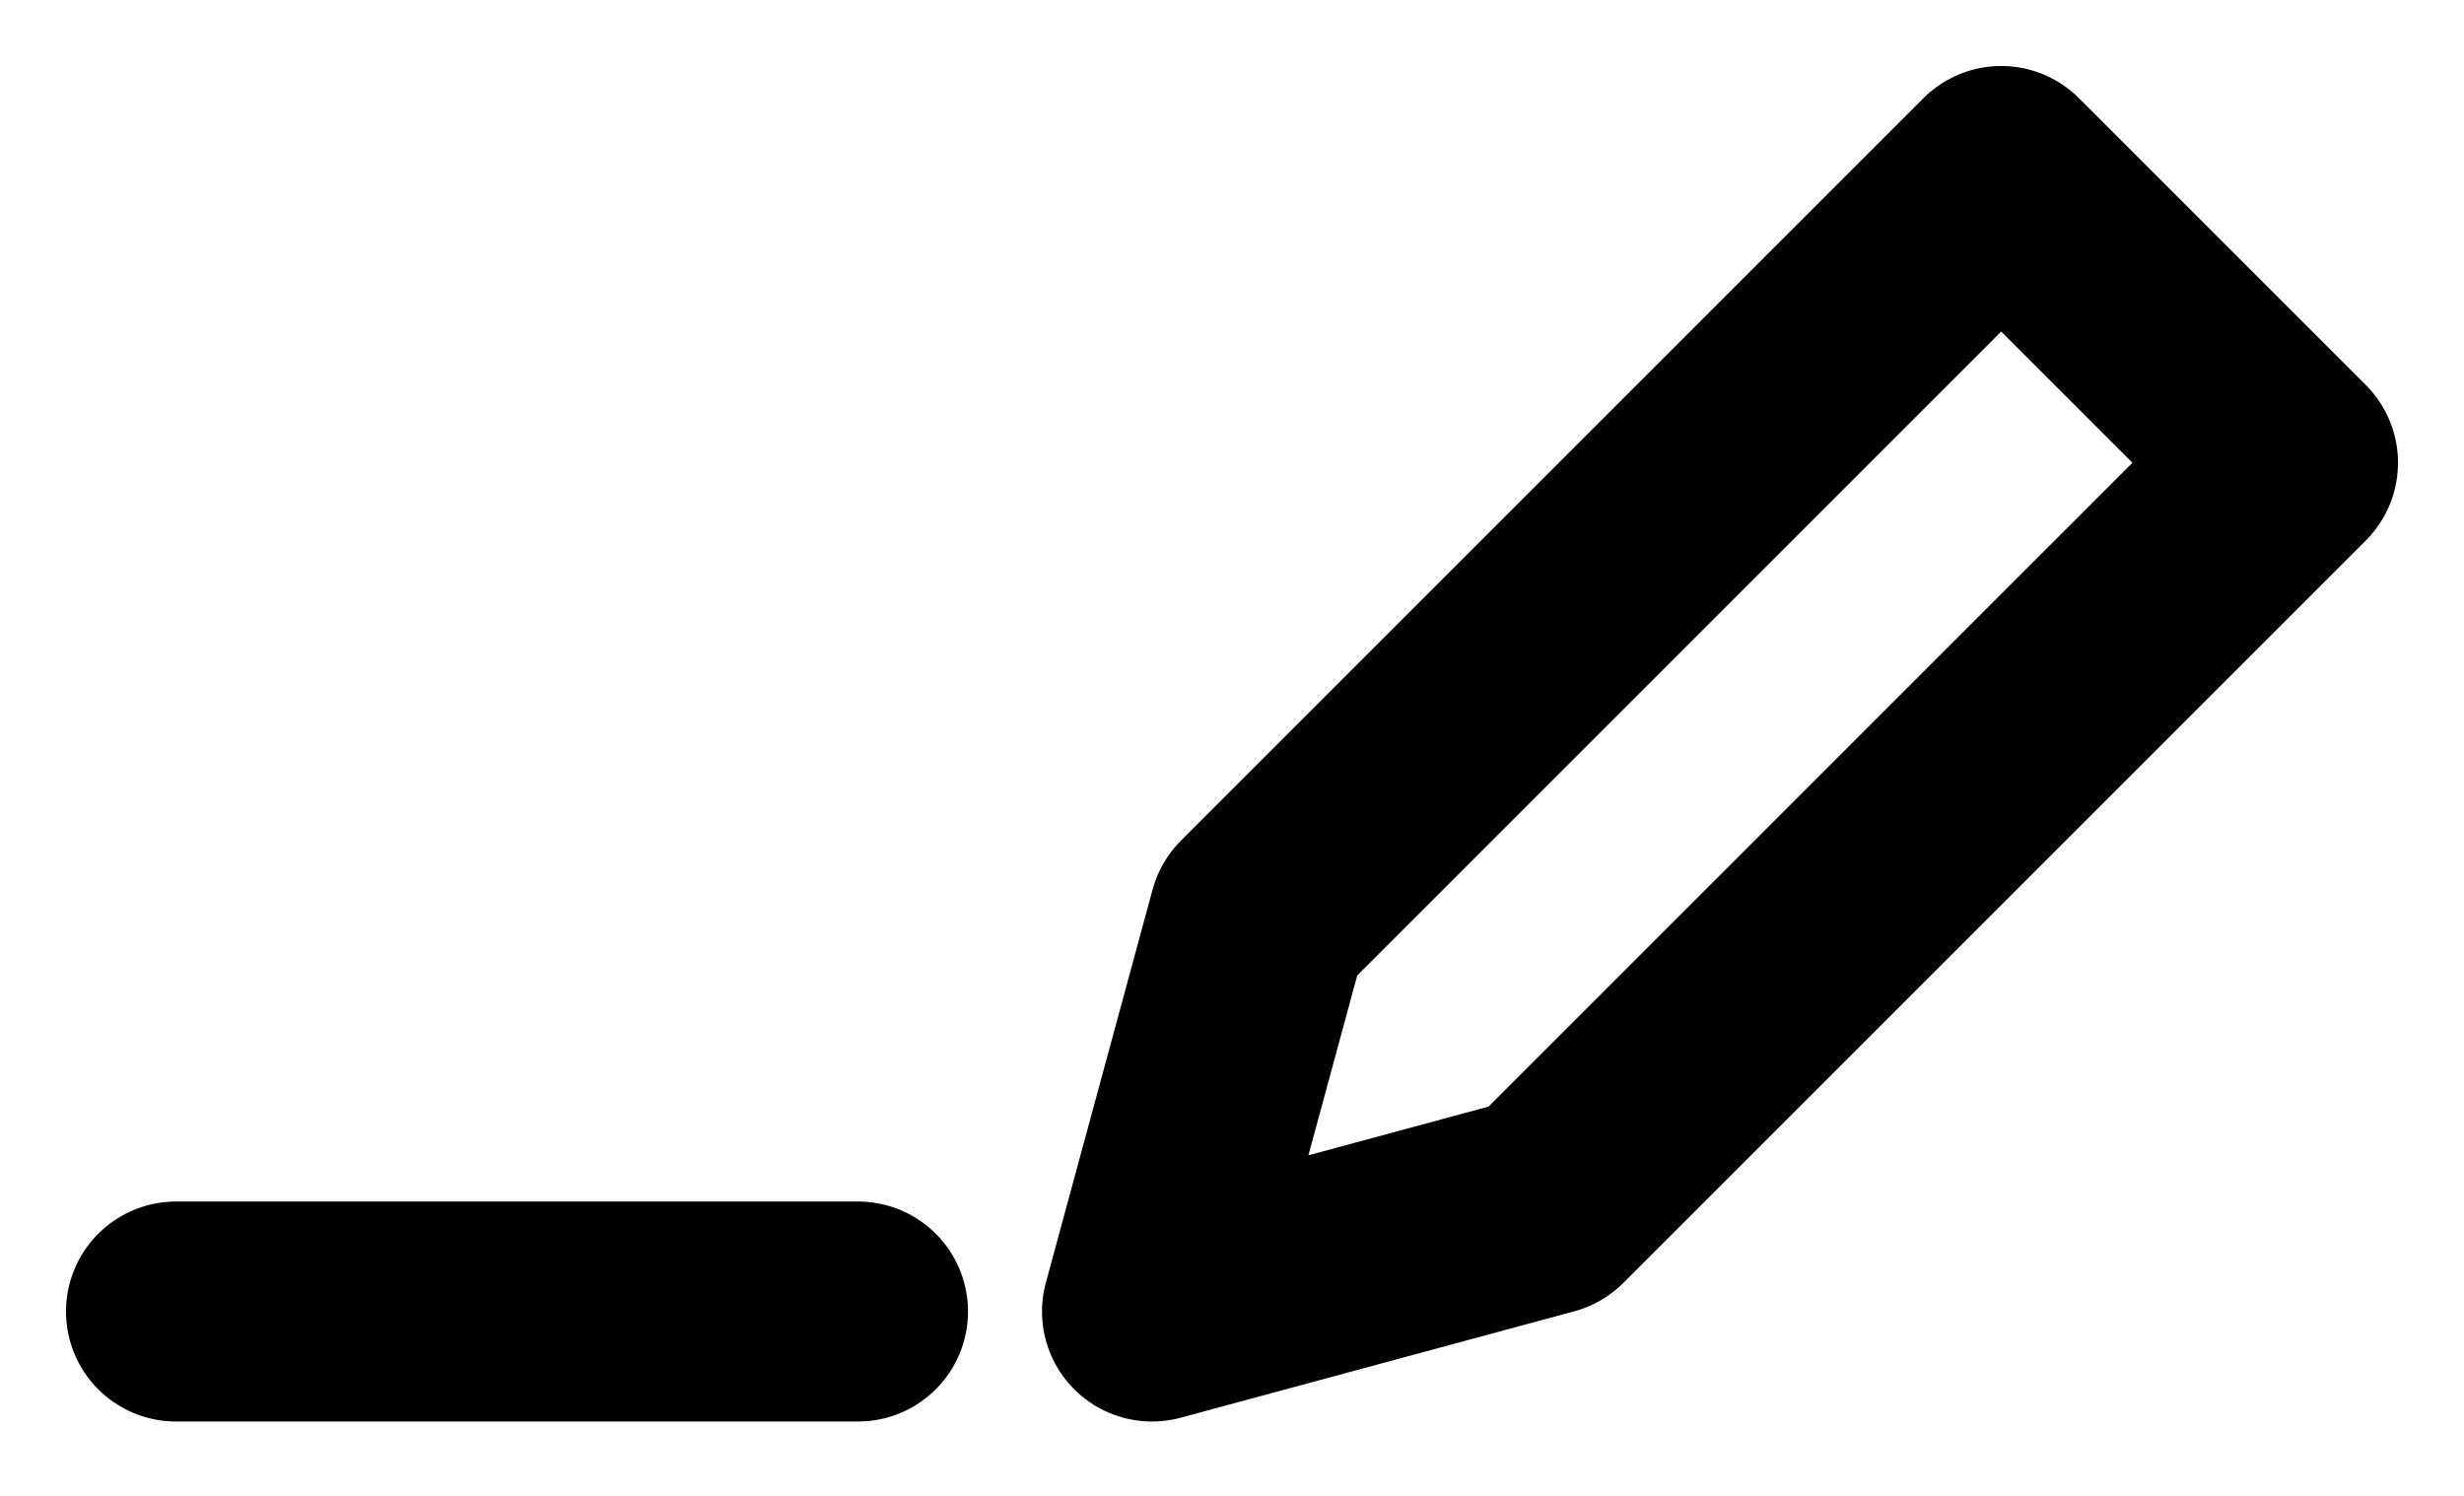 <svg width="28" height="17" viewBox="0 0 28 17" fill="none" xmlns="http://www.w3.org/2000/svg">
<path d="M9.75 14.905H2" stroke="black" stroke-width="2.5" stroke-miterlimit="10" stroke-linecap="round"/>
<path d="M22.741 2L26 5.259L17.563 13.696L13.091 14.905L14.304 10.437L22.741 2Z" stroke="black" stroke-width="2.5" stroke-linejoin="round"/>
</svg>
